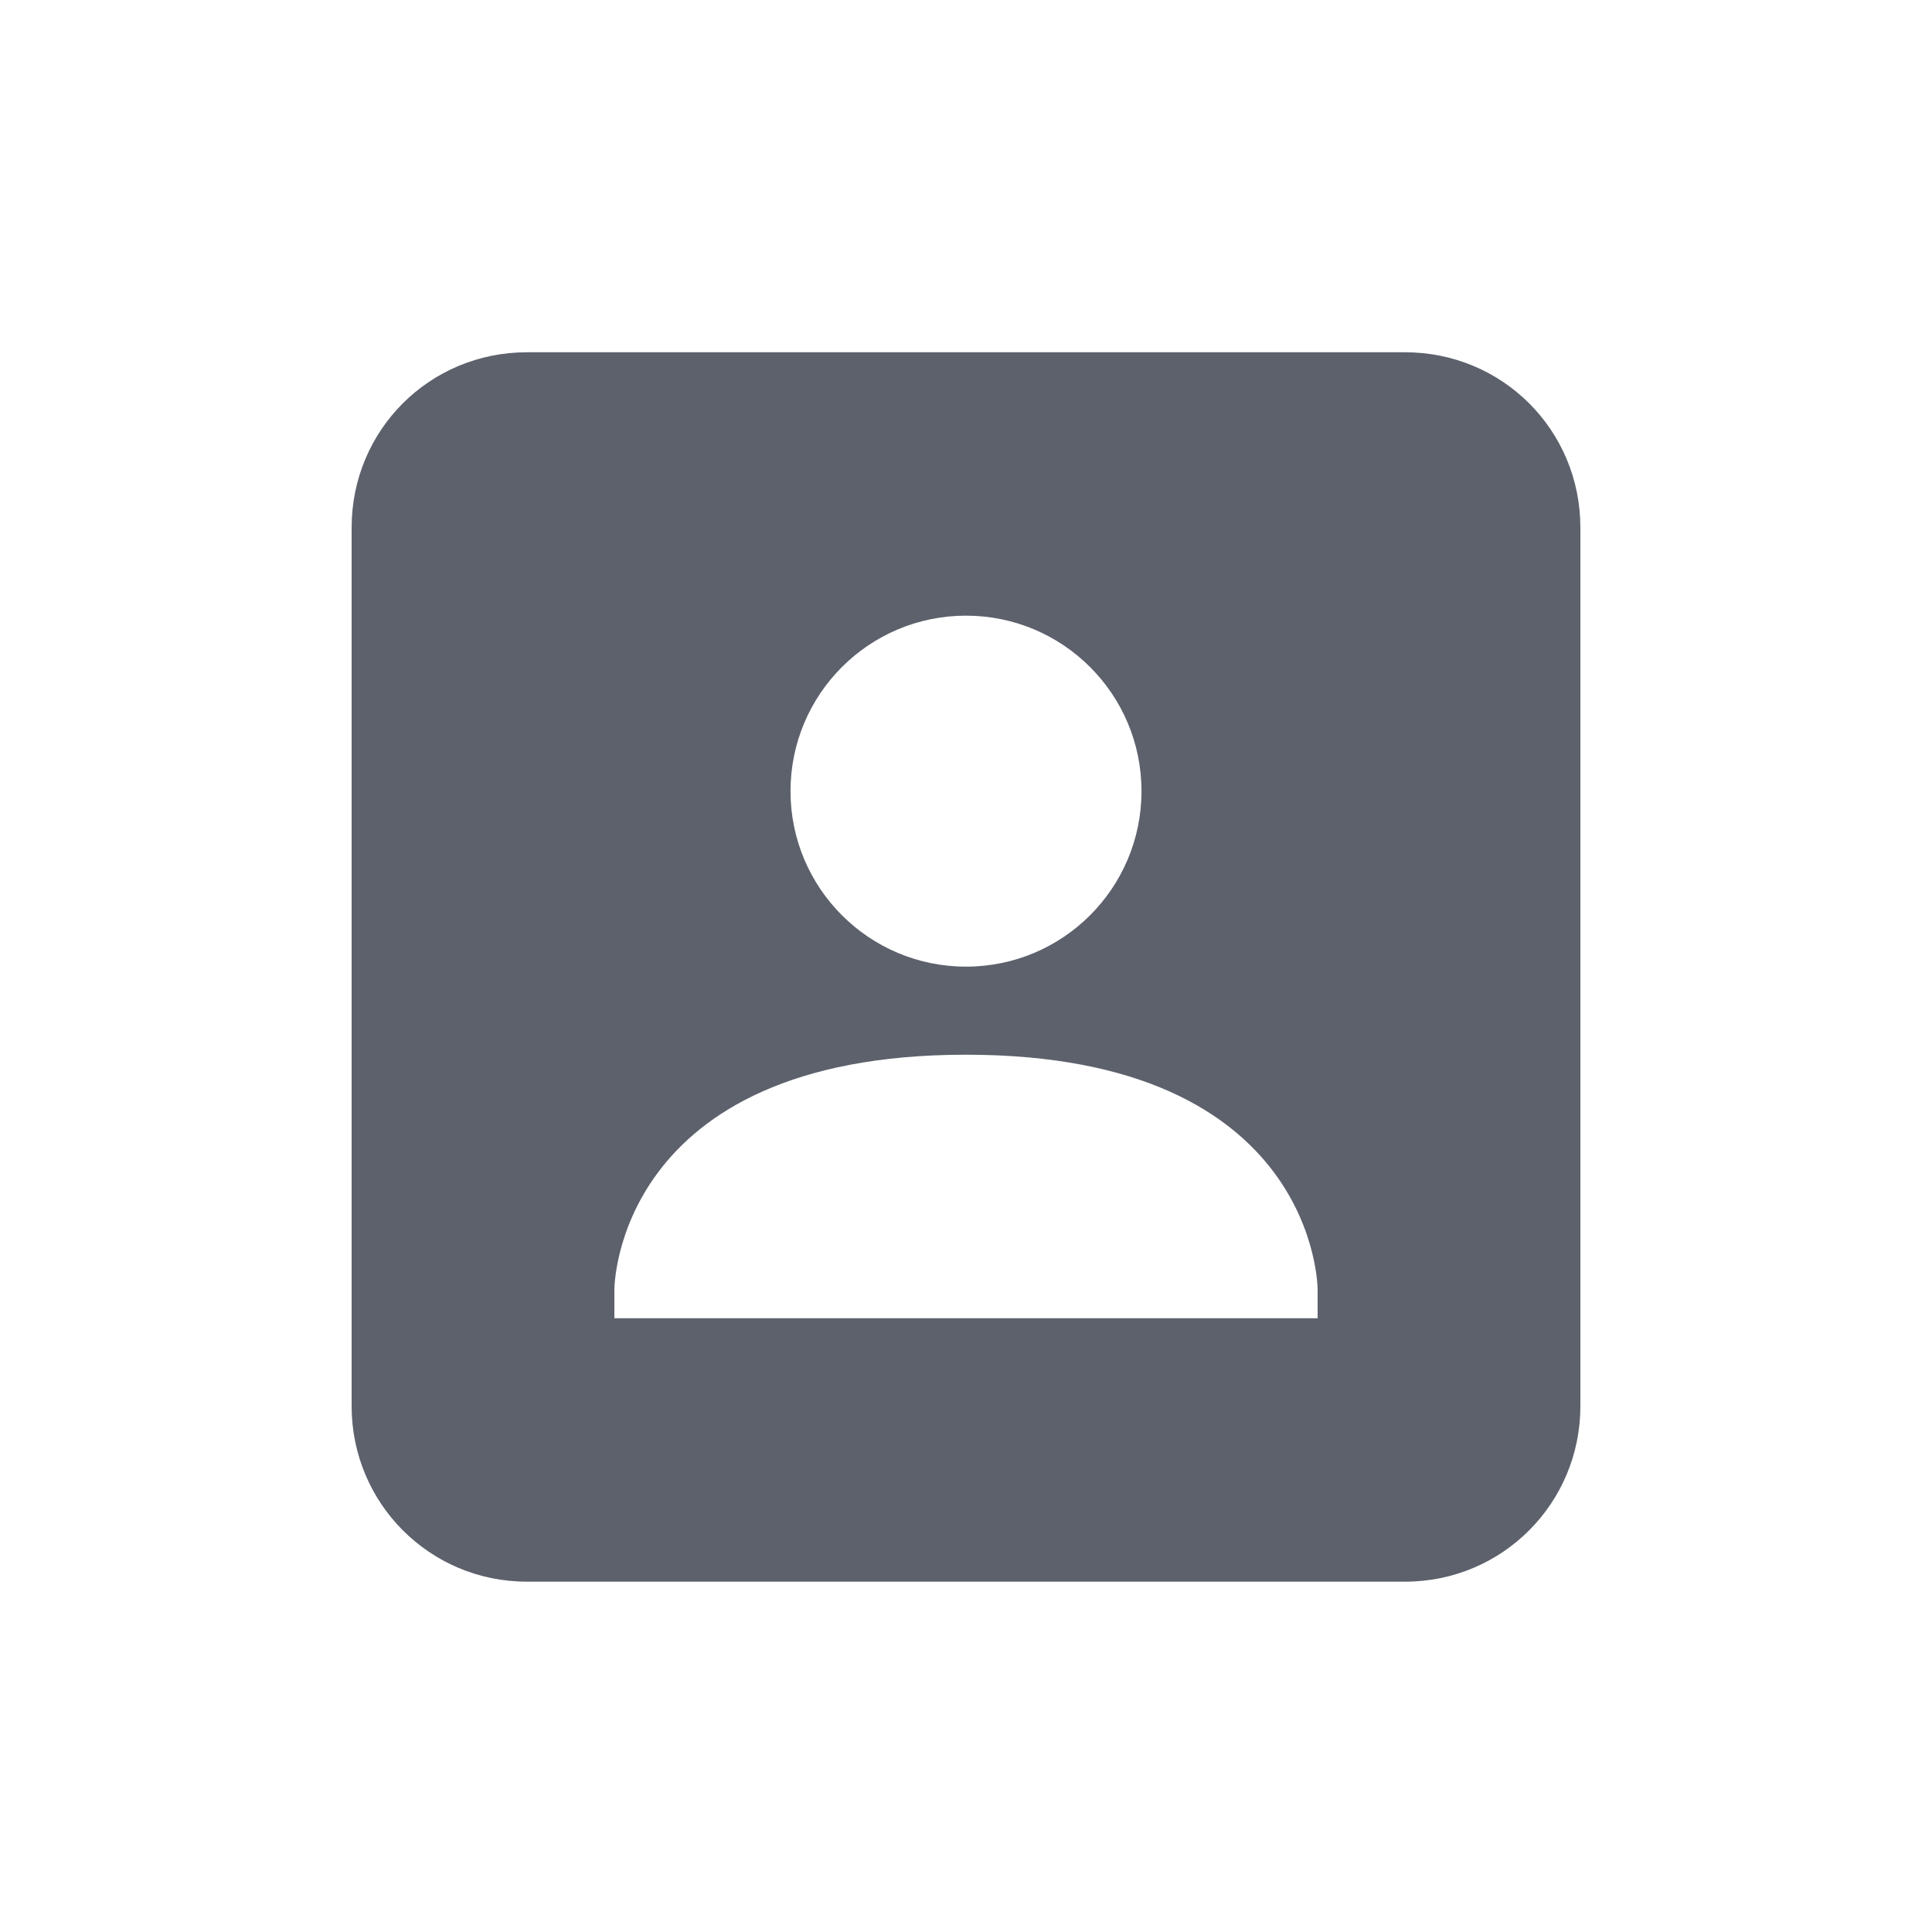 <?xml version="1.0" encoding="UTF-8"?>
<svg xmlns="http://www.w3.org/2000/svg" xmlns:xlink="http://www.w3.org/1999/xlink" width="12pt" height="12pt" viewBox="0 0 12 12" version="1.1">
<g id="surface1">
<path style=" stroke:none;fill-rule:nonzero;fill:rgb(36.078%,38.039%,42.353%);fill-opacity:1;" d="M 3.273 2.188 C 2.668 2.188 2.184 2.672 2.184 3.277 L 2.184 8.734 C 2.184 9.336 2.668 9.824 3.273 9.824 L 8.727 9.824 C 9.332 9.824 9.816 9.336 9.816 8.734 L 9.816 3.277 C 9.816 2.672 9.332 2.188 8.727 2.188 Z M 6 3.824 C 6.602 3.824 7.09 4.312 7.09 4.914 C 7.09 5.516 6.602 6.004 6 6.004 C 5.398 6.004 4.91 5.516 4.91 4.914 C 4.91 4.312 5.398 3.824 6 3.824 Z M 6 6.551 C 8.184 6.551 8.184 8.008 8.184 8.008 L 8.184 8.188 L 3.816 8.188 L 3.816 8.008 C 3.816 8.008 3.816 6.551 6 6.551 Z M 6 6.551 "/>
</g>
</svg>
